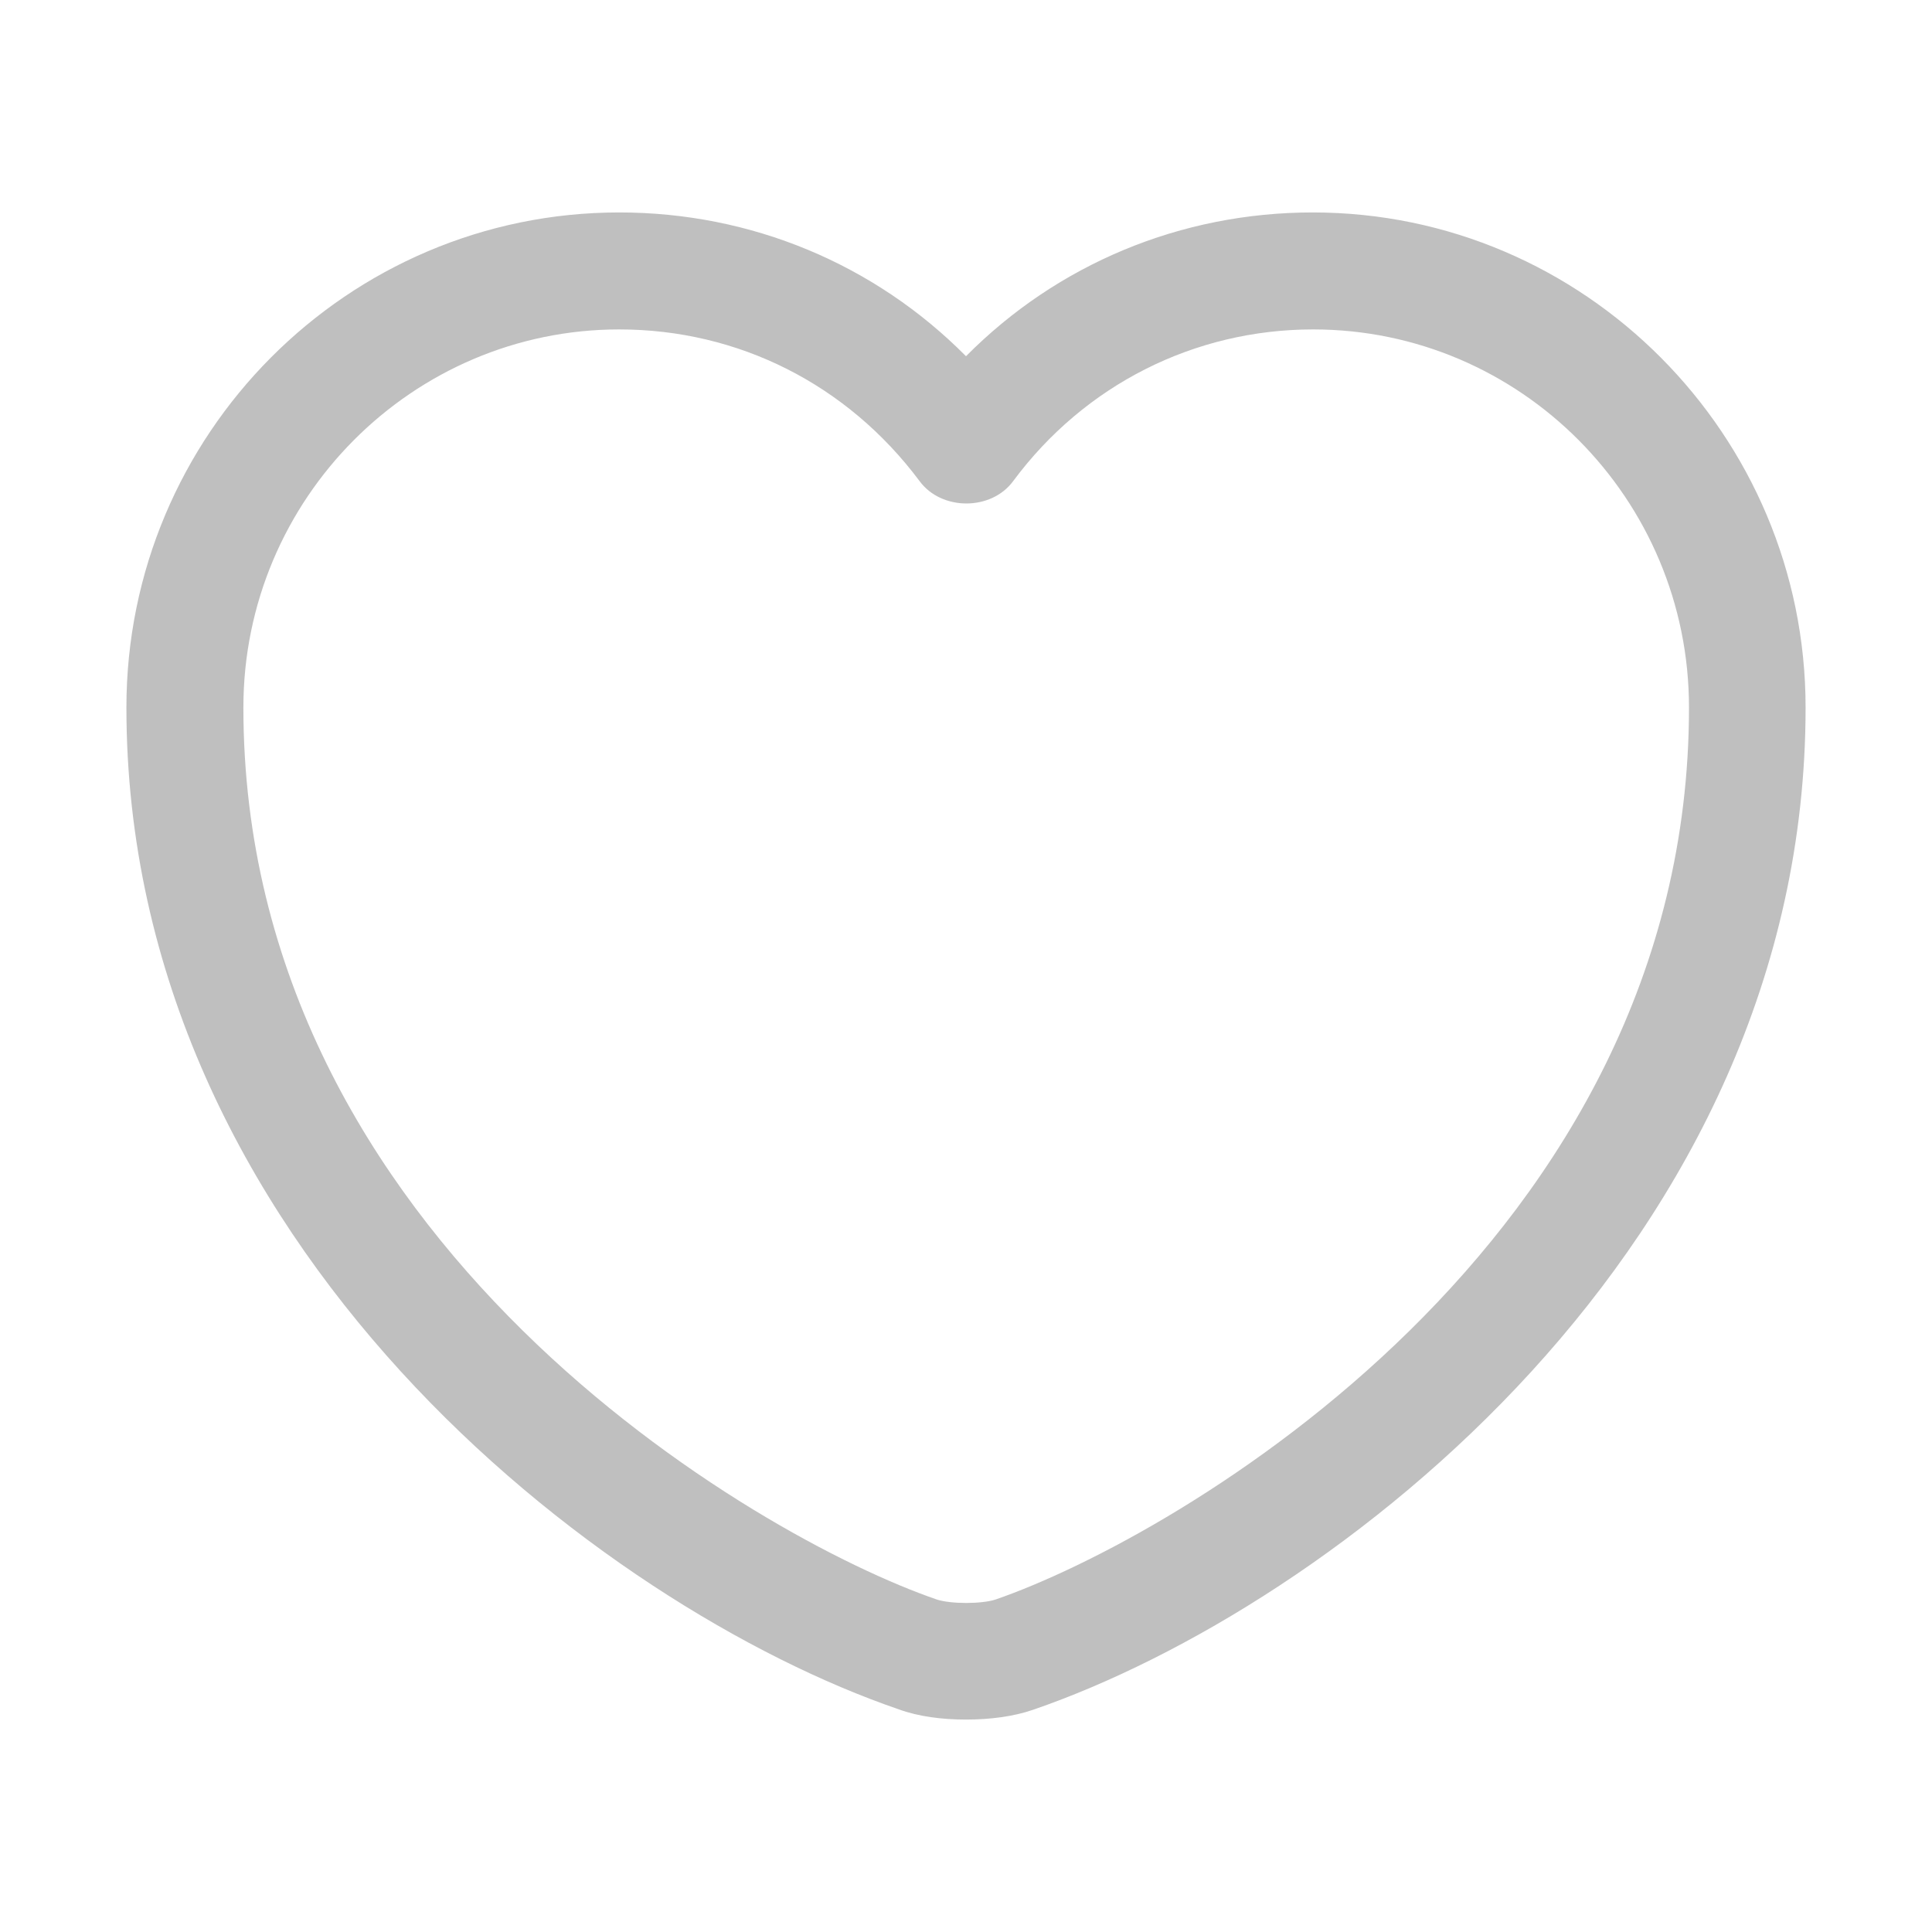 <?xml version="1.0" standalone="no"?><!DOCTYPE svg PUBLIC "-//W3C//DTD SVG 1.1//EN" "http://www.w3.org/Graphics/SVG/1.1/DTD/svg11.dtd"><svg class="icon" width="16px" height="16.00px" viewBox="0 0 1024 1024" version="1.1" xmlns="http://www.w3.org/2000/svg"><path fill="#bfbfbf" d="M512 911.4c-12.8 0-25.2-1.6-35.6-5.4-158.2-54.2-409.4-246.6-409.4-531 0-144.8 117.2-262.4 261.2-262.4 70 0 135.4 27.4 183.8 76.2 48.4-48.8 113.8-76.2 183.8-76.2 144 0 261.2 118 261.2 262.4 0 284.8-251.2 476.8-409.4 531.2-10.4 3.6-22.8 5.2-35.6 5.2zM328.2 174.6c-109.6 0-199.2 89.8-199.2 200.4 0 282.8 272 440 367.6 472.8 7.4 2.4 23.6 2.4 31 0 95.2-32.8 367.6-189.6 367.6-472.8 0-110.6-89.4-200.4-199.2-200.4-63 0-121.2 29.4-159 80.4-11.6 15.8-38 15.8-49.6 0-38.4-51.4-96.2-80.4-159.2-80.4z" /></svg>
